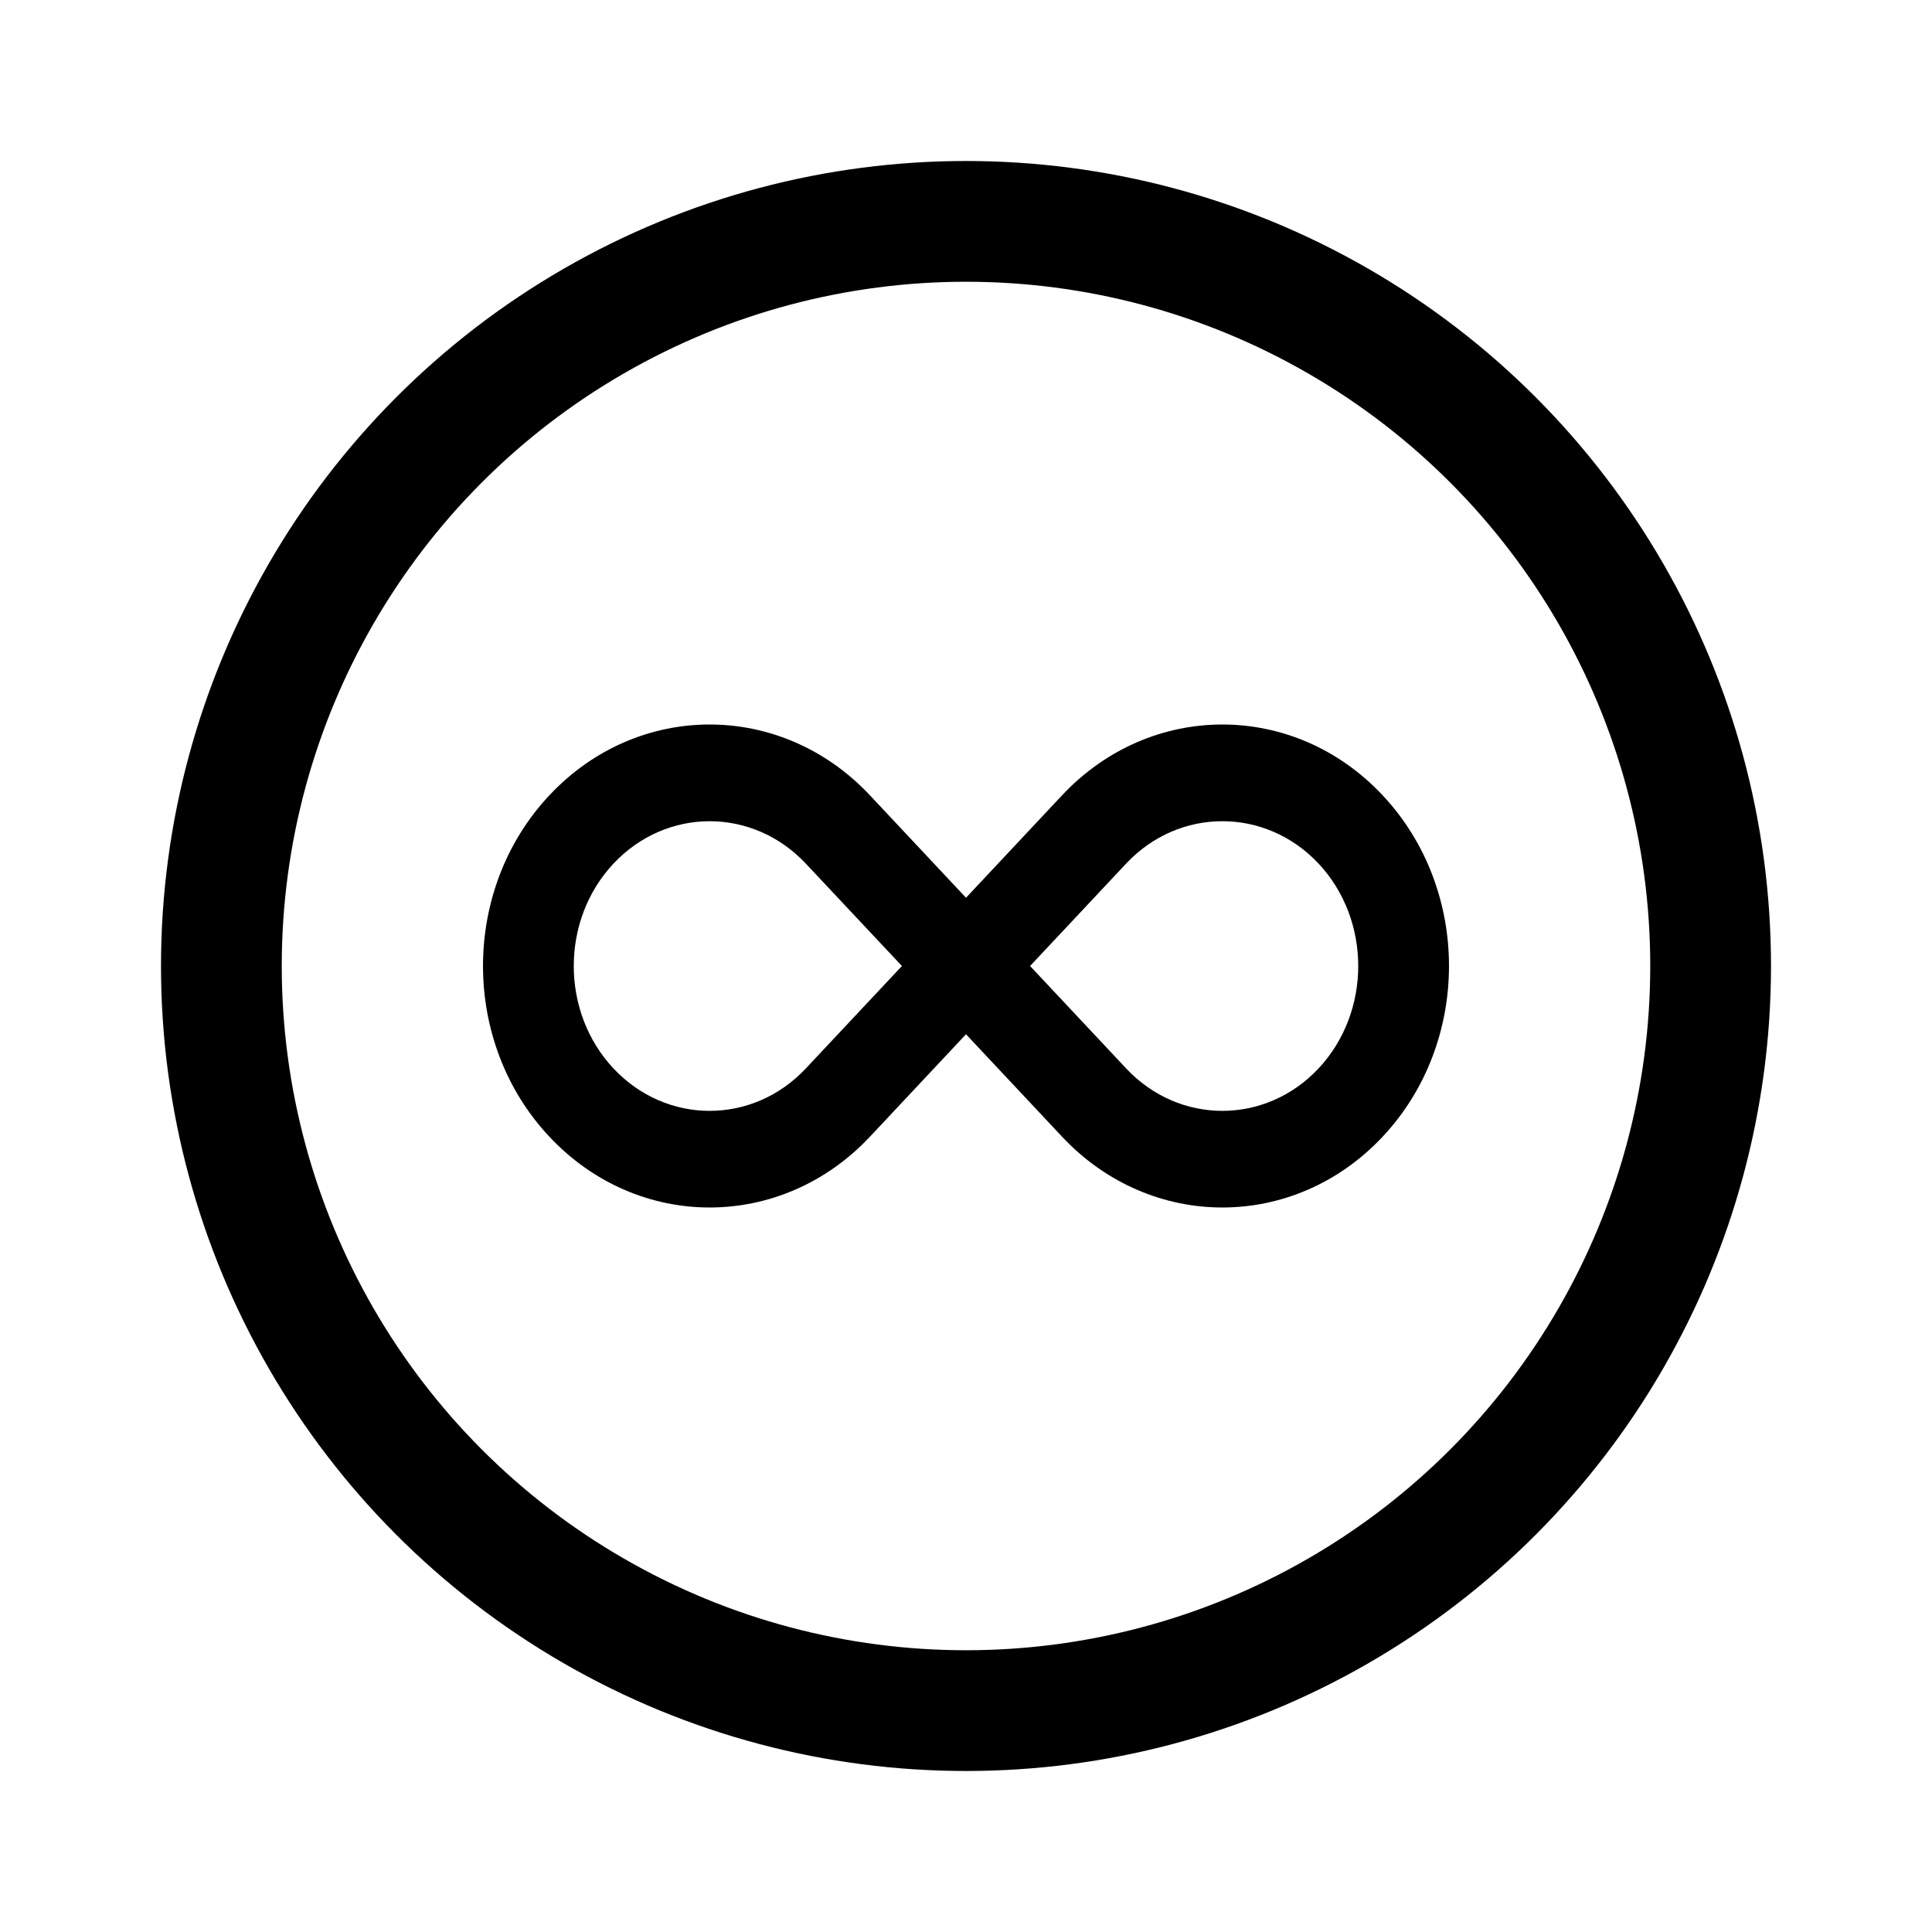 <svg width="24" height="24" viewBox="0 0 24 24" xmlns="http://www.w3.org/2000/svg">
  <circle cx="12" cy="12" r="9.25" fill="transparent" stroke="currentColor" stroke-width="1.5"/>
  <path fill-rule="evenodd" clip-rule="evenodd" d="M6.825 9.879C7.924 8.707 9.706 8.707 10.806 9.879L12 11.152L13.194 9.879C14.294 8.707 16.076 8.707 17.175 9.879C18.275 11.05 18.275 12.95 17.175 14.121C16.076 15.293 14.294 15.293 13.194 14.121L12 12.848L10.806 14.121C9.706 15.293 7.924 15.293 6.825 14.121C5.725 12.95 5.725 11.05 6.825 9.879ZM13.99 10.727L12.796 12L13.99 13.273C14.649 13.975 15.72 13.975 16.379 13.273C17.037 12.571 17.037 11.429 16.379 10.727C15.72 10.026 14.649 10.026 13.99 10.727ZM7.621 13.273C6.963 12.571 6.963 11.429 7.621 10.728C8.28 10.026 9.351 10.026 10.01 10.728L11.204 12L10.01 13.273C9.351 13.975 8.28 13.975 7.621 13.273Z"/>
</svg>
